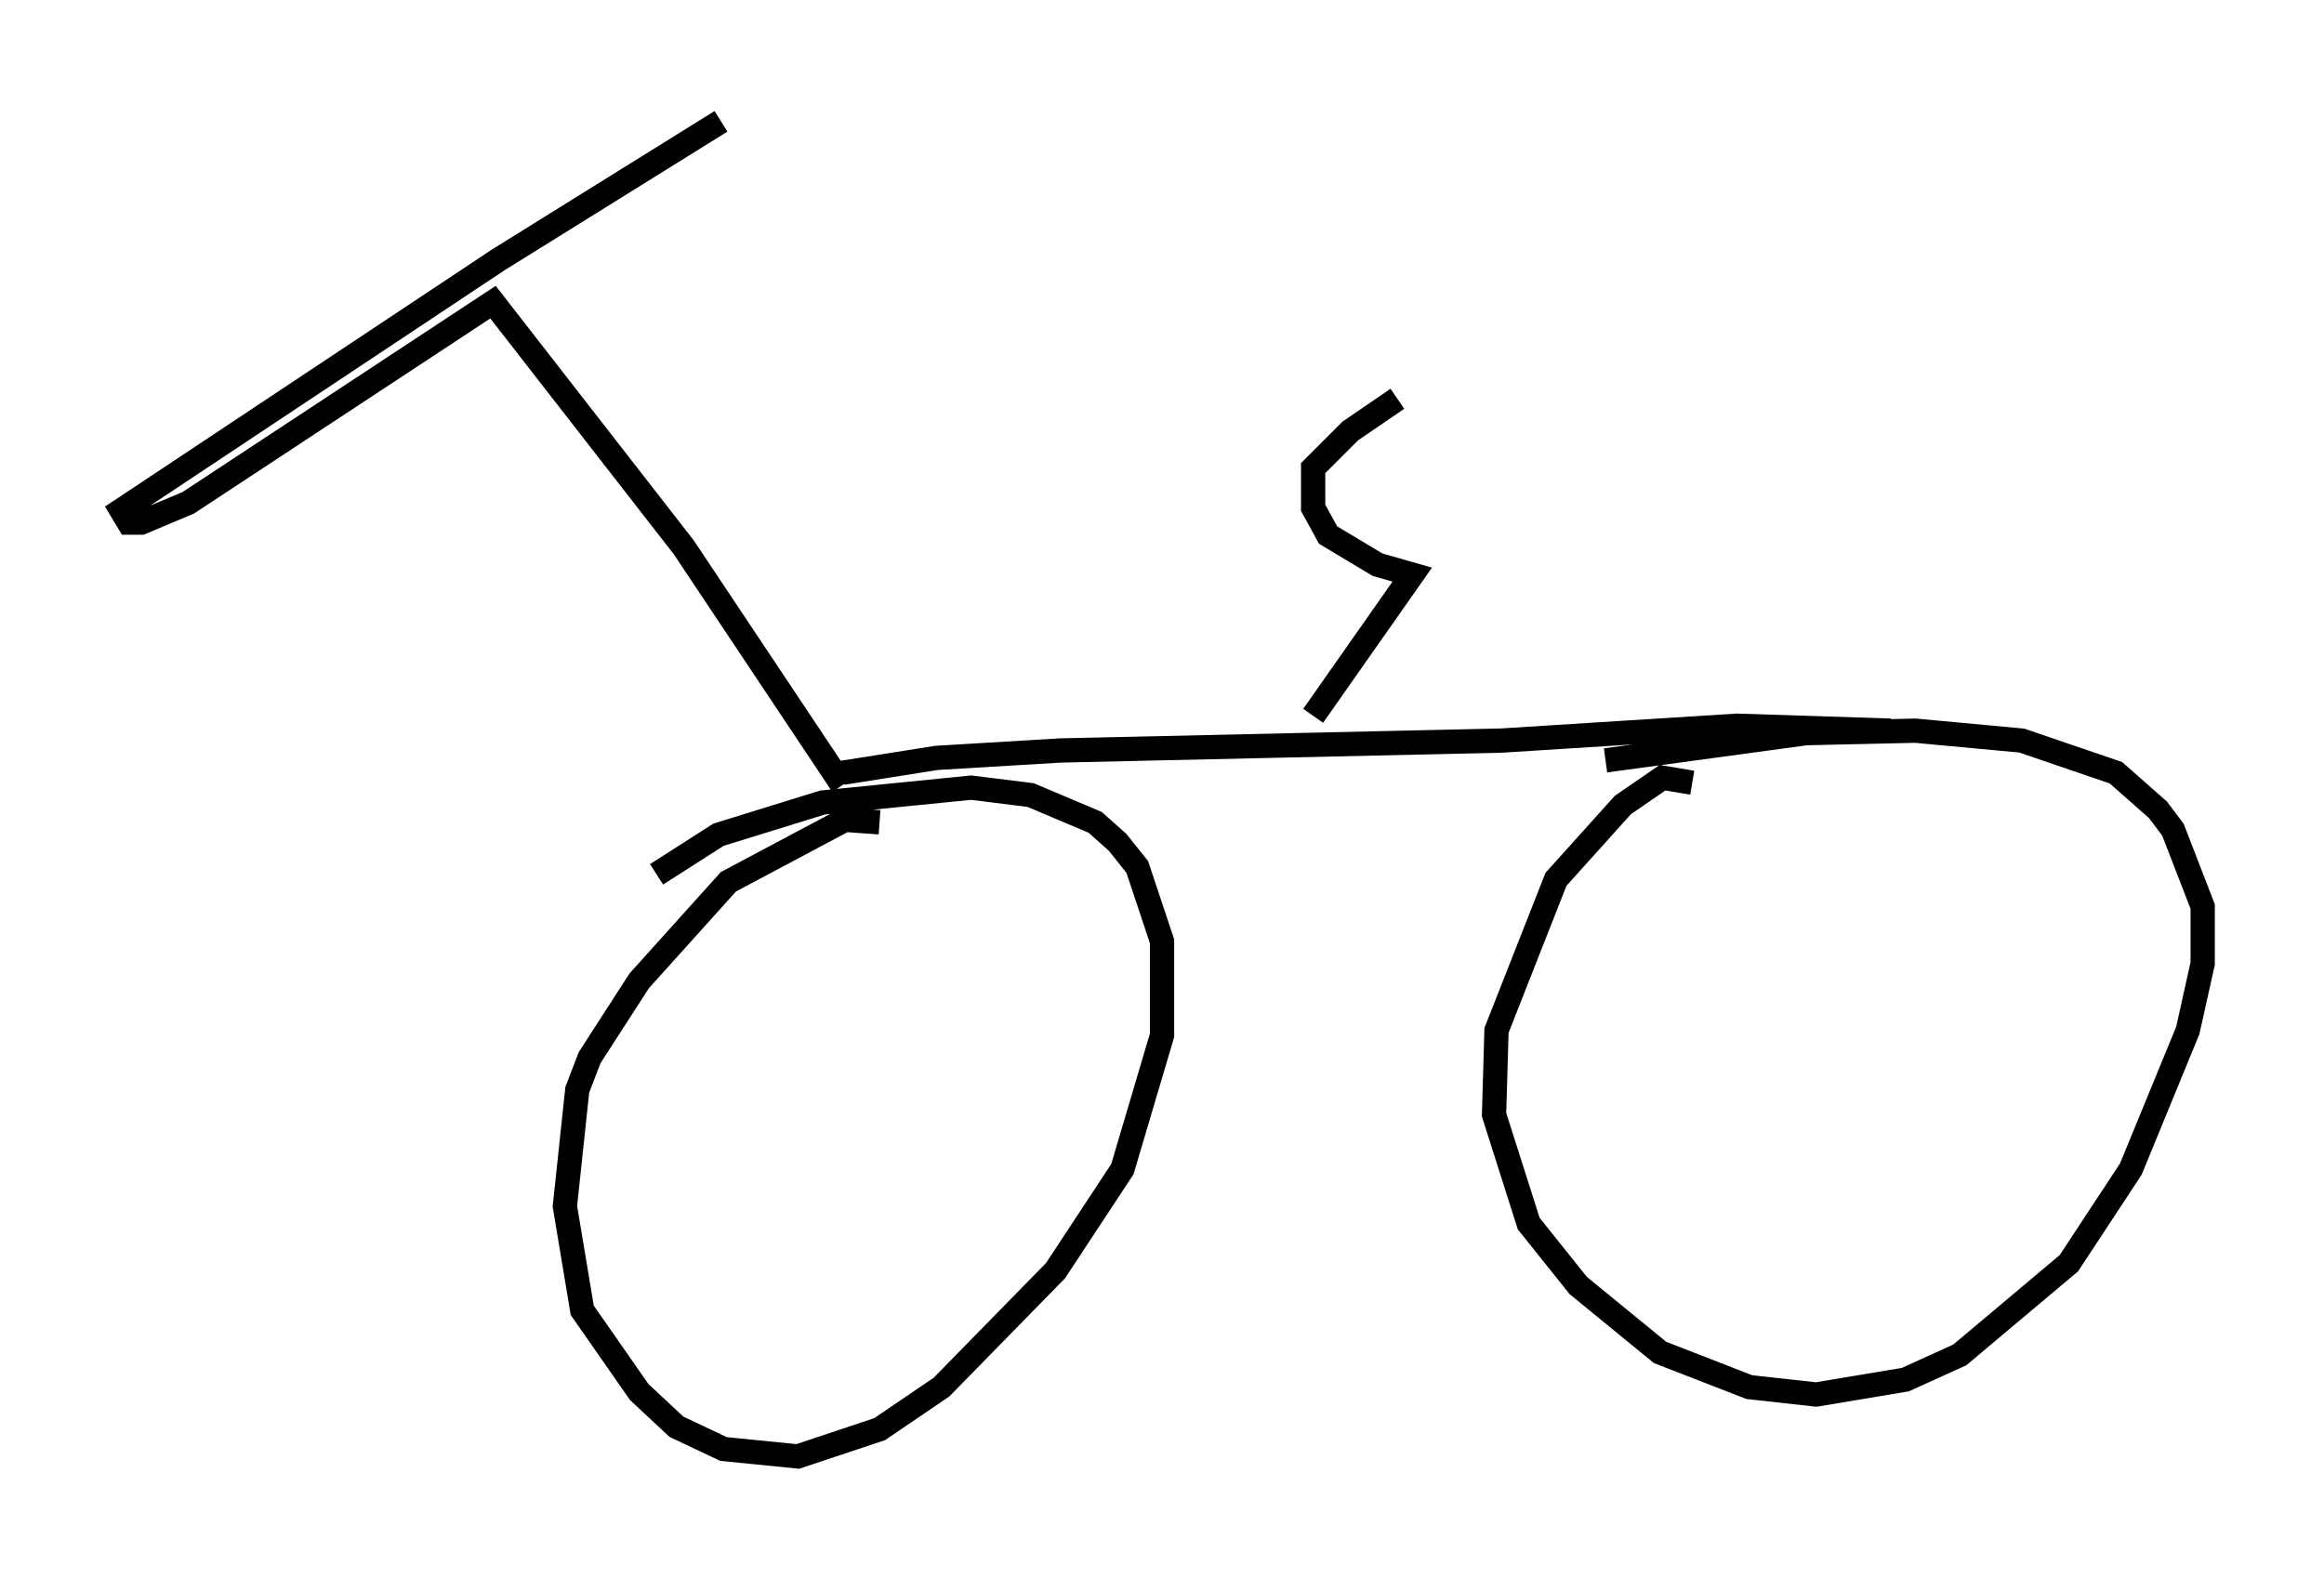 <?xml version="1.0" encoding="utf-8" ?>
<svg baseProfile="full" height="65.024" version="1.1" width="95.751" xmlns="http://www.w3.org/2000/svg" xmlns:ev="http://www.w3.org/2001/xml-events" xmlns:xlink="http://www.w3.org/1999/xlink"><defs /><rect fill="white" height="65.024" width="95.751" x="0" y="0" /><path d="M37.667, 34.911 m-1.429, -1.021 l-1.429, -0.102 -4.798, 2.552 l-3.675, 4.083 -2.042, 3.165 l-0.51, 1.327 -0.51, 4.798 l0.715, 4.288 2.348, 3.369 l1.531, 1.429 1.94, 0.919 l3.063, 0.306 3.369, -1.123 l2.552, -1.735 4.696, -4.798 l2.756, -4.185 1.633, -5.513 l0.0, -3.879 -1.021, -3.063 l-0.817, -1.021 -0.919, -0.817 l-2.654, -1.123 -2.45, -0.306 l-6.125, 0.613 -4.288, 1.327 l-2.552, 1.633 m42.671, -3.777 l-1.225, -0.204 -1.633, 1.123 l-2.756, 3.063 -2.45, 6.227 l-0.102, 3.471 1.429, 4.492 l2.042, 2.552 3.369, 2.756 l3.675, 1.429 2.756, 0.306 l3.675, -0.613 2.246, -1.021 l4.492, -3.777 2.552, -3.879 l2.348, -5.717 0.613, -2.756 l0.0, -2.348 -1.225, -3.165 l-0.613, -0.817 -1.735, -1.531 l-3.879, -1.327 -4.39, -0.408 l-4.492, 0.102 -8.269, 1.123 m-31.442, 0.51 l3.879, -0.613 5.104, -0.306 l18.171, -0.408 9.698, -0.613 l6.329, 0.204 m-43.182, 2.246 l-6.533, -9.8 -7.861, -10.106 l-12.556, 8.269 -1.94, 0.817 l-0.51, 0.0 -0.306, -0.51 l15.517, -10.311 9.188, -5.717 m24.398, 24.5 l4.083, -5.819 -1.429, -0.408 l-2.042, -1.225 -0.613, -1.123 l0.0, -1.633 1.531, -1.531 l1.94, -1.327 " fill="none" stroke="black" stroke-width="1" /></svg>